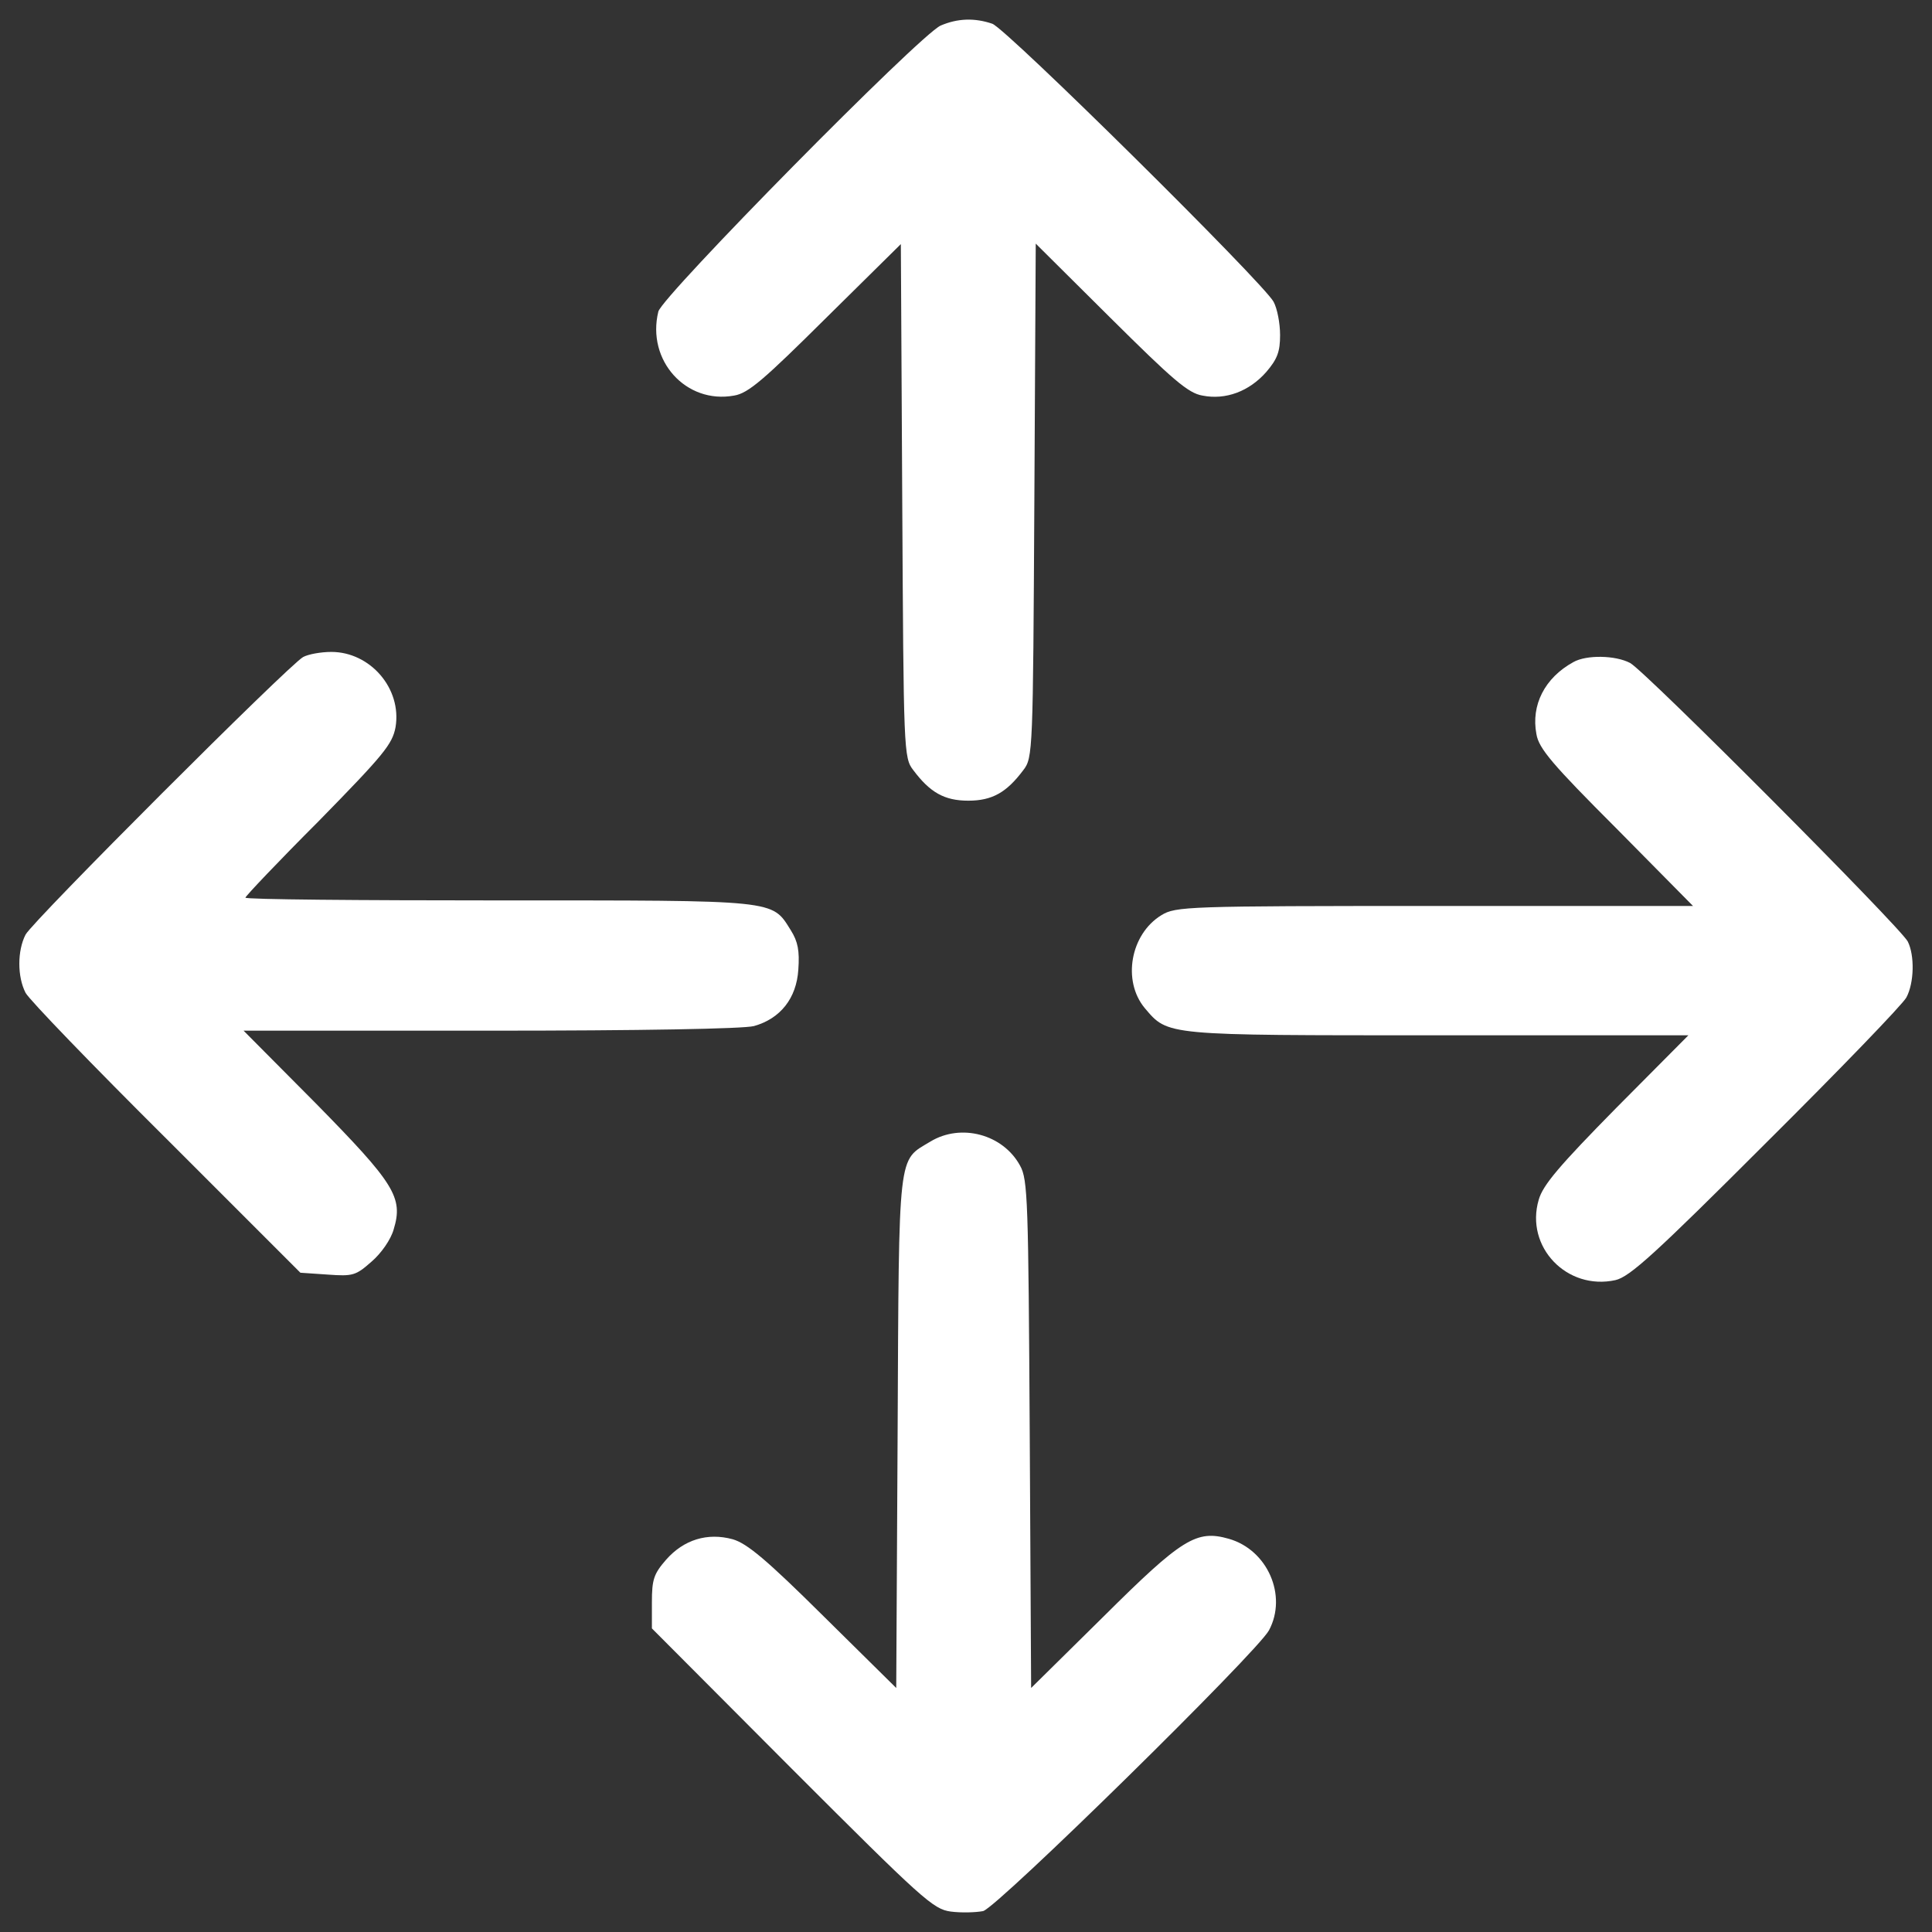 <?xml version="1.0" encoding="utf-8"?>
<!-- Svg Vector Icons : http://www.onlinewebfonts.com/icon -->
<!DOCTYPE svg PUBLIC "-//W3C//DTD SVG 1.1//EN" "http://www.w3.org/Graphics/SVG/1.1/DTD/svg11.dtd">
<svg version="1.1" fill="#FFFFFF" xmlns="http://www.w3.org/2000/svg" xmlns:xlink="http://www.w3.org/1999/xlink" x="0px" y="0px" viewBox="0 0 1000 1000" enable-background="new 0 0 1000 1000" xml:space="preserve">
<rect x="0" y="0" width="1000" height="1000" fill="#333333" stroke="none"/>
<g><g transform="translate(0,511) scale(0.1,-0.1)"><path d="M4868.4,4977.5c-110-50.2-1439.3-1398.6-1460.8-1479.9c-62.2-253.4,143.4-480.6,392.1-435.1c74.1,12,155.4,83.7,475.8,401.6l387.3,382.5l7.2-1329.3c7.2-1298.2,7.2-1329.3,57.4-1393.8c86.1-114.8,160.2-157.8,284.5-157.8c124.3,0,198.4,43,284.5,157.8c50.2,64.6,50.2,95.6,57.4,1396.2L5361,3849l387.3-384.9c320.4-318,401.7-389.7,475.8-401.6c119.5-23.9,241.5,21.5,329.9,121.9c57.4,66.9,71.7,105.2,71.7,191.3c0,59.8-14.3,136.3-33.5,172.1c-52.6,98-1379.5,1410.6-1456,1439.3C5045.4,5018.1,4956.9,5015.7,4868.4,4977.5z"/><path d="M1569.1,1709.3C1495,1668.6,170.5,344.1,132.3,272.4c-43-83.7-43-217.6,0-301.2c19.1-35.9,346.7-375.4,729.2-755.5l693.3-693.3l141.1-9.6c131.5-9.6,145.8-4.8,227.1,66.9c50.2,43,100.4,114.8,114.8,167.4c50.2,165,4.8,236.7-404,652.7l-373,375.4h1276.7c769.8,0,1312.5,9.5,1365.1,23.9c136.3,38.2,220,143.4,229.5,291.7c7.2,98-2.4,145.8-38.3,203.2c-100.4,160.2-59.8,155.4-1511,155.4c-722,0-1312.5,4.8-1312.5,14.3c0,7.2,169.7,186.5,380.1,396.9c337.1,344.3,380.1,396.9,396.9,485.3c33.5,200.8-131.5,389.7-332.3,389.7C1660,1735.6,1595.4,1723.6,1569.1,1709.3z"/><path d="M8143.8,1683c-148.2-81.3-220-222.3-191.3-372.9c12-74.1,83.7-157.8,413.6-487.7l396.9-401.7H7426.6c-1286.2,0-1341.3-2.4-1415.4-47.8c-160.2-98-203.2-339.5-86.1-480.6c121.9-143.4,98-141,1518.2-141h1295.8l-373-375.4c-294.1-298.8-380.1-399.3-401.7-475.8c-71.7-243.8,145.8-471,396.9-416c74.1,16.7,205.6,136.3,779.4,710.1c380.1,377.7,707.7,717.2,726.8,753.1c40.6,76.5,43,217.5,7.2,289.3c-38.3,74.1-1358,1398.6-1436.9,1441.7C8361.4,1718.8,8210.8,1721.2,8143.8,1683z"/><path d="M4815.8-798.7c-169.7-102.8-162.6-28.7-169.7-1503.8l-7.2-1324.5l-375.3,370.6c-296.5,294.1-396.9,377.7-471,399.2c-131.5,35.9-253.4-2.4-344.3-105.2c-64.6-74.1-74.1-102.8-74.1-222.3v-133.9l724.4-726.8c676.6-676.6,731.6-726.8,822.5-738.8c55-7.2,129.1-4.8,167.4,2.4c74.1,19.1,1420.1,1341.2,1479.9,1453.6c95.6,179.3-7.2,416-208,473.4c-167.4,47.8-241.5,2.4-647.9-401.7L5337.1-3627l-7.2,1312.5c-7.2,1209.8-9.6,1319.7-50.2,1391.4C5191.2-760.4,4973.6-703,4815.8-798.7z"/></g></g>
</svg>